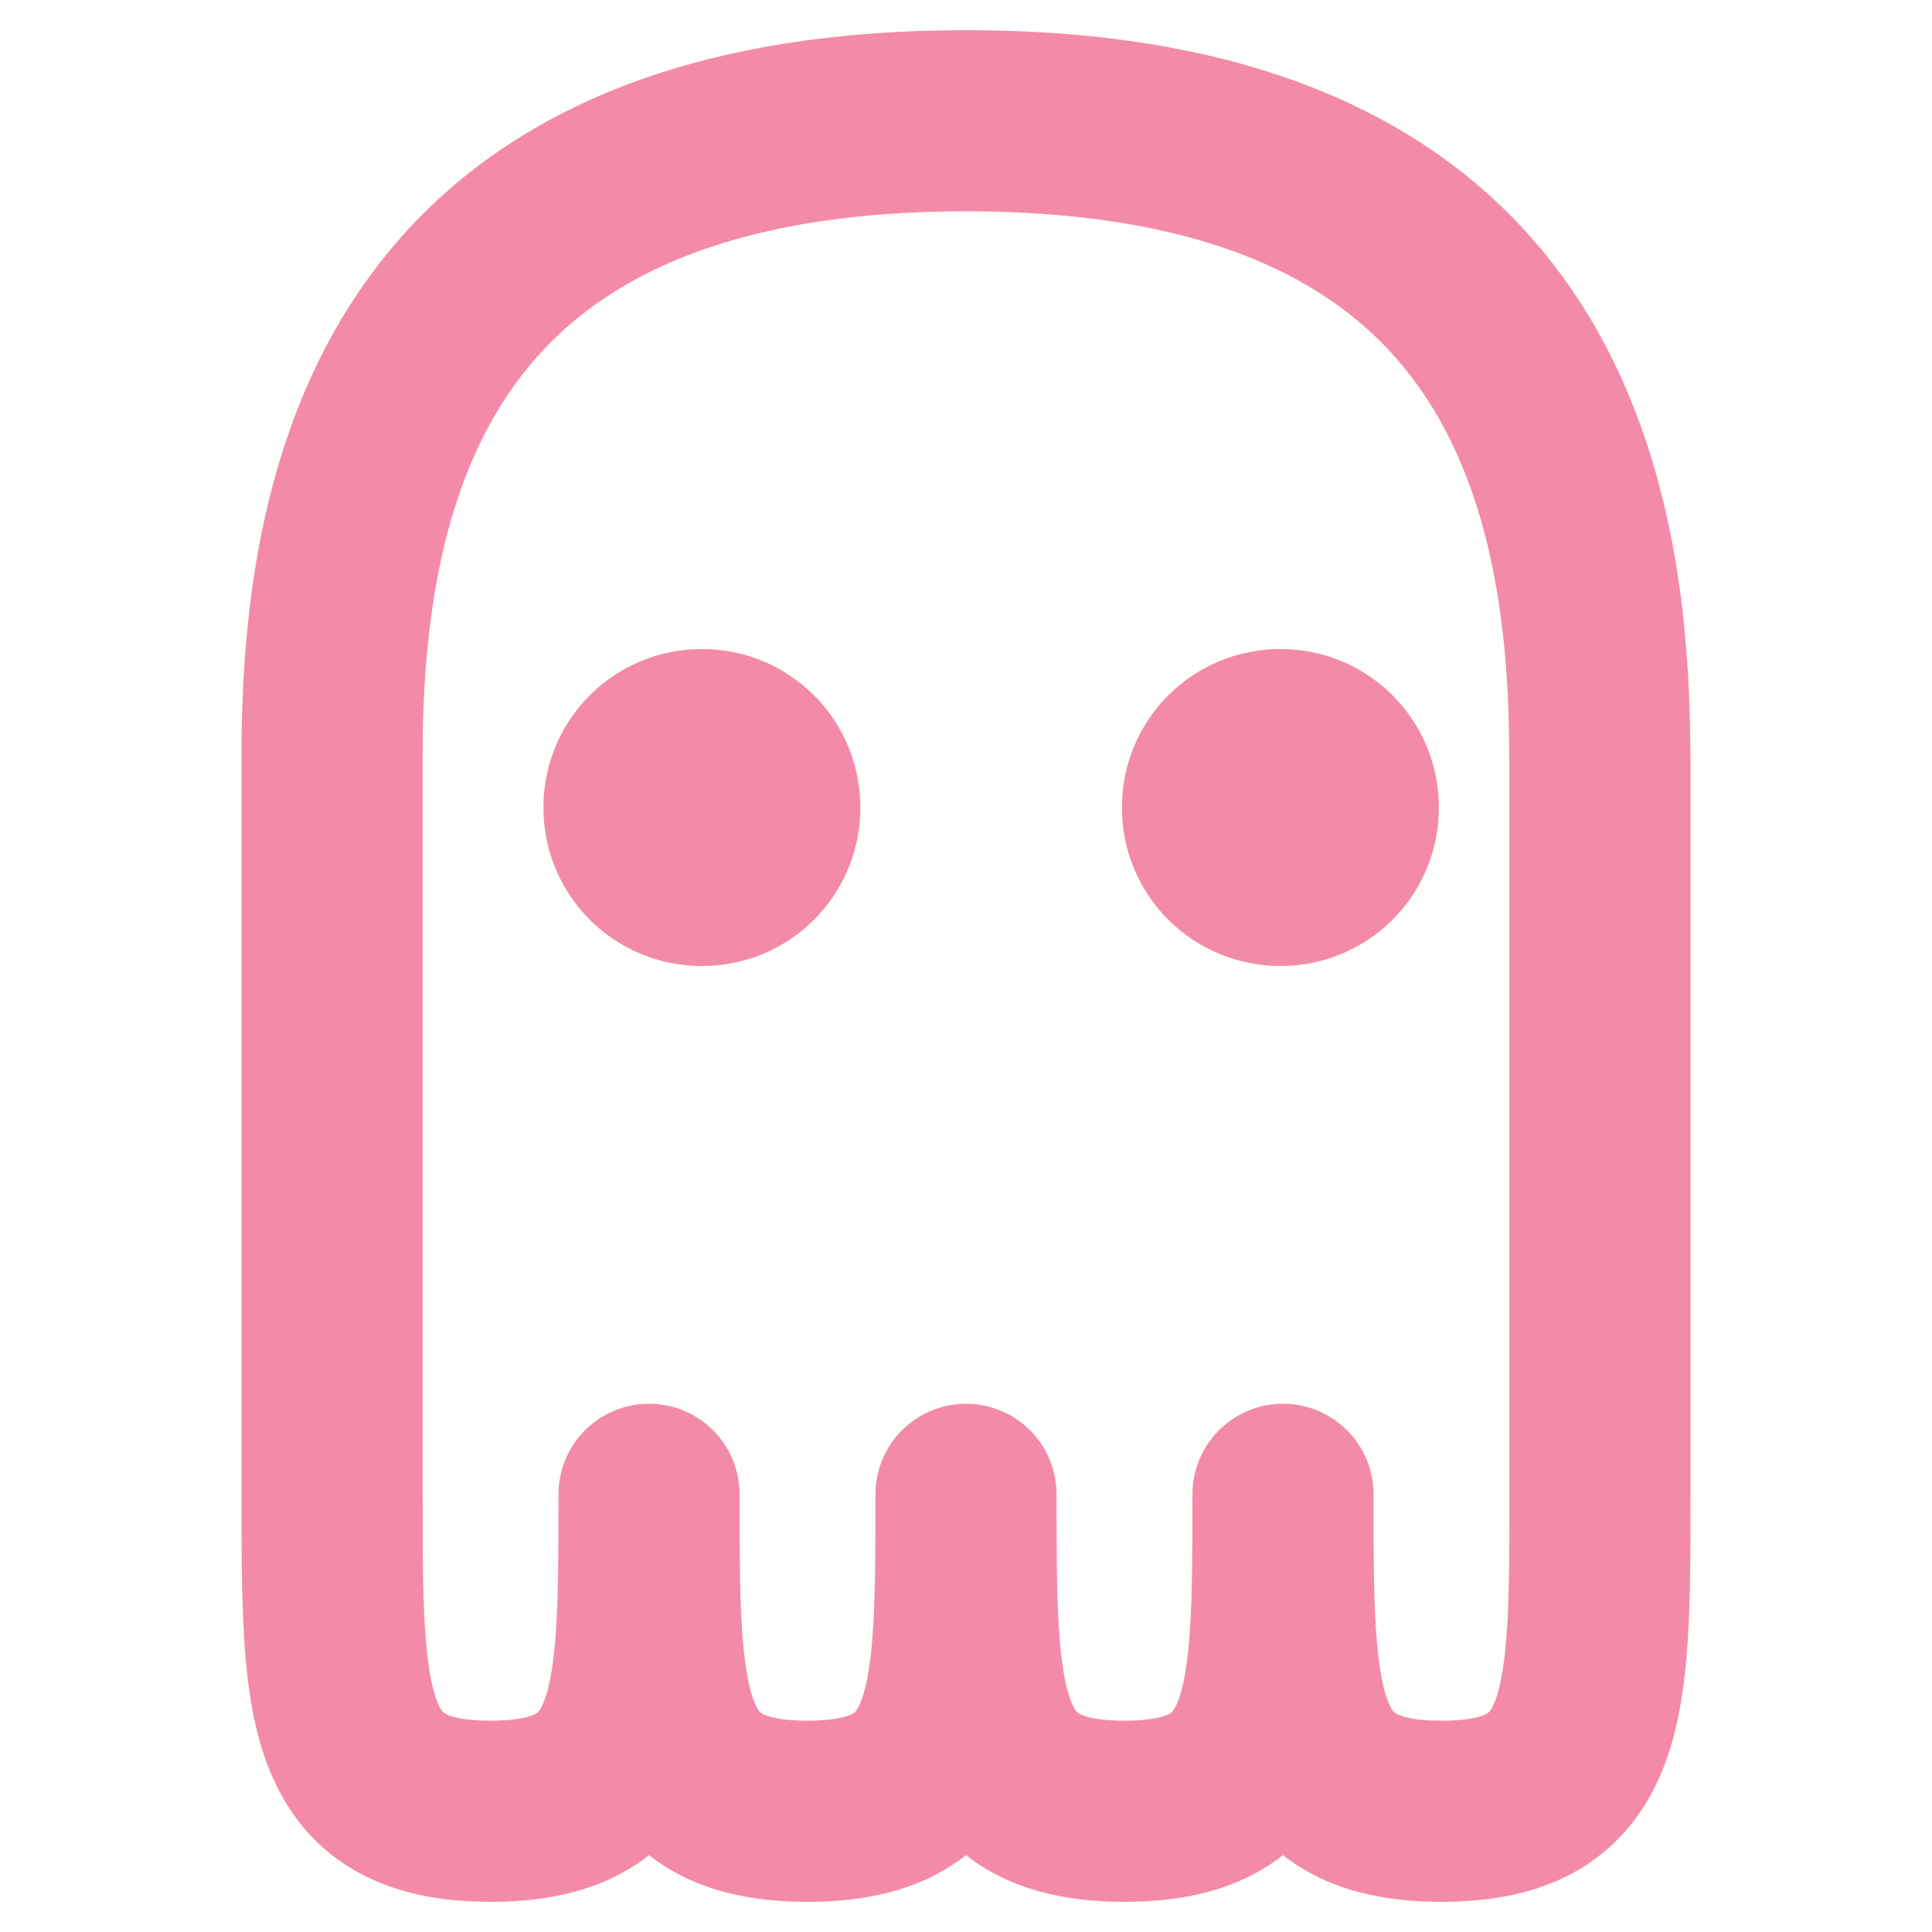 <svg width="64" height="64" viewBox="0 0 64 64" fill="none" xmlns="http://www.w3.org/2000/svg">
<path d="M11 25V49.501C11 56.501 11 59.999 16.25 60C21.5 60.001 21.5 56.501 21.5 49.501C21.5 56.501 21.5 60.001 26.75 60C32 59.999 32 56.501 32 49.501C32 56.501 32 59.999 37.25 60C42.5 60.001 42.5 56.501 42.5 49.501C42.5 56.501 42.5 59.999 47.751 60C53.001 60.001 53.001 56.501 53.001 49.501V25.004C53.001 25.002 52.999 25 52.997 25L52.993 24.997C53 14.498 49.498 4.001 32 4C14.5 3.999 11 14.501 11 25Z" stroke="url(#paint0_linear_1005_163)" stroke-width="6" stroke-linejoin="round"/>
<path d="M28.501 26.751C28.501 23.842 26.16 21.5 23.251 21.5C20.343 21.5 18.001 23.842 18.001 26.751C18.001 29.659 20.343 32.001 23.251 32.001C26.16 32.001 28.501 29.659 28.501 26.751Z" fill="url(#paint1_linear_1005_163)"/>
<path d="M47.665 26.75C47.665 23.841 45.324 21.5 42.415 21.5C39.507 21.5 37.165 23.841 37.165 26.75C37.165 29.659 39.507 32 42.415 32C45.324 32 47.665 29.659 47.665 26.75Z" fill="url(#paint2_linear_1005_163)"/>
<defs>
<linearGradient id="paint0_linear_1005_163" x1="32" y1="60" x2="32" y2="4" gradientUnits="userSpaceOnUse">
<stop stop-color="#f38ba8"/>
<stop offset="1" stop-color="#f38ba8"/>
</linearGradient>
<linearGradient id="paint1_linear_1005_163" x1="48.613" y1="26.751" x2="34.964" y2="11.938" gradientUnits="userSpaceOnUse">
<stop stop-color="#f38ba8"/>
<stop offset="1" stop-color="#f38ba8"/>
</linearGradient>
<linearGradient id="paint2_linear_1005_163" x1="46.777" y1="26.75" x2="33.128" y2="11.938" gradientUnits="userSpaceOnUse">
<stop stop-color="#f38ba8"/>
<stop offset="1" stop-color="#f38ba8"/>
</linearGradient>
</defs>
</svg>
